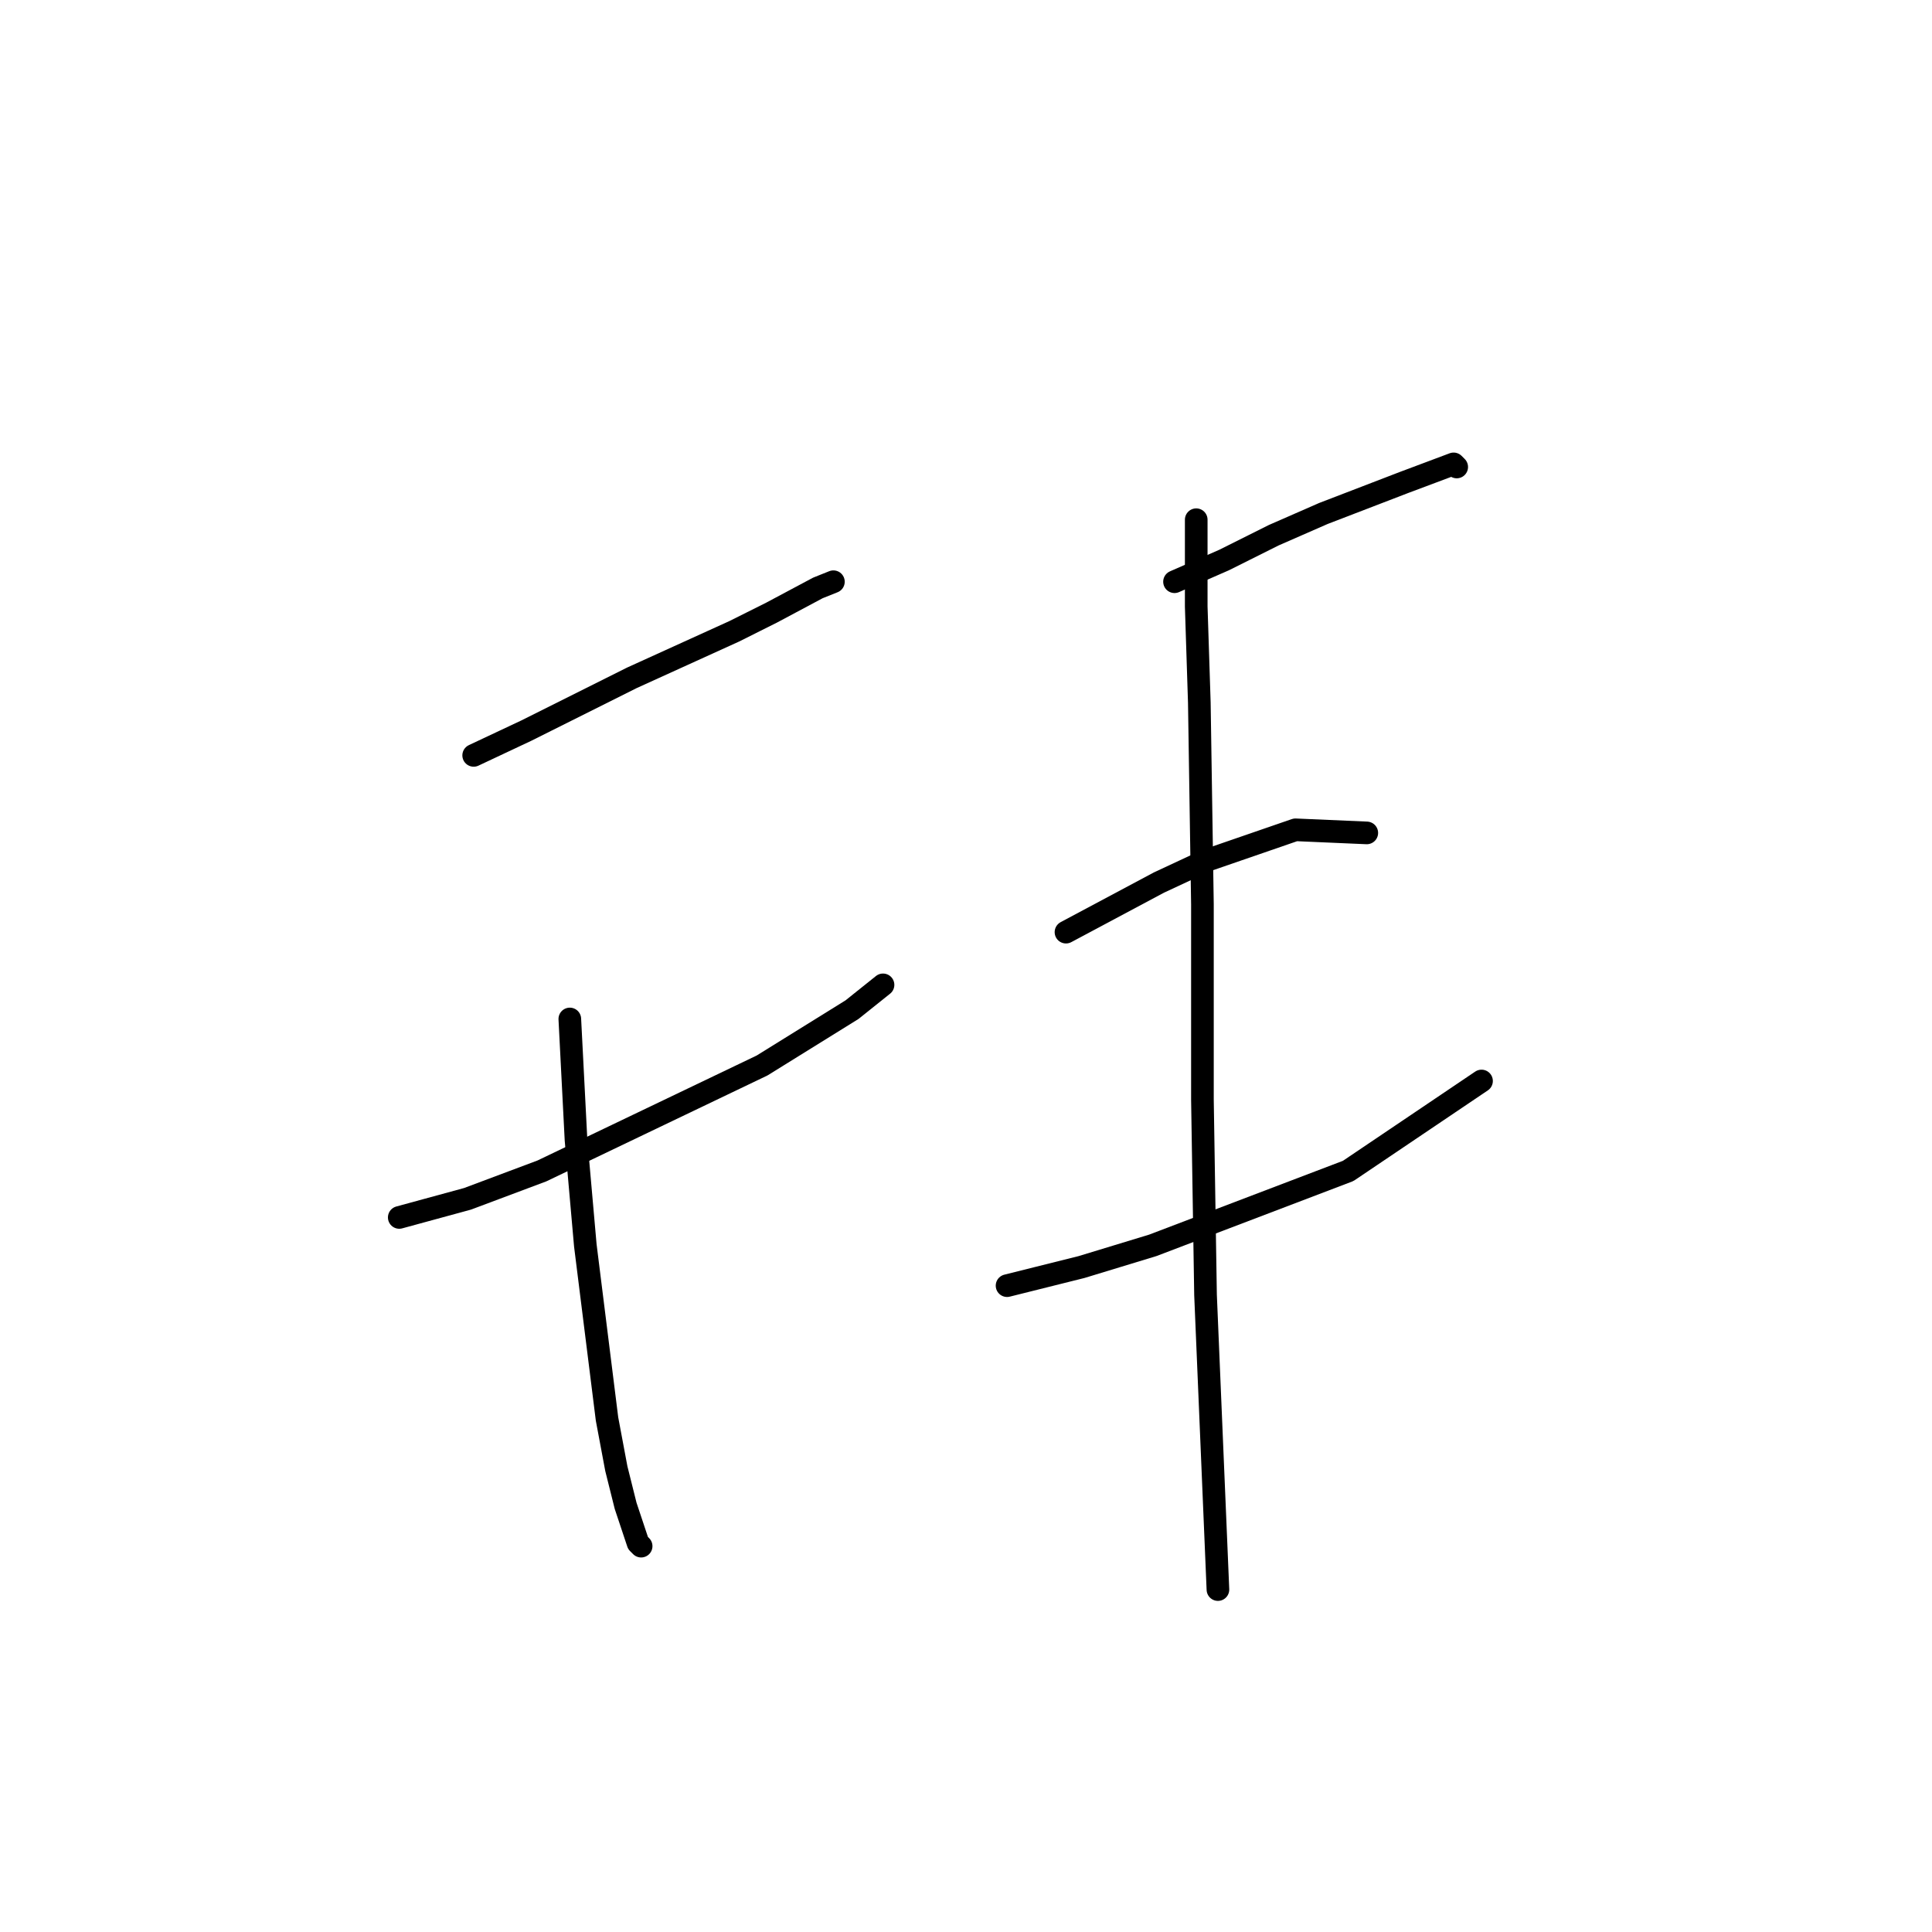 <?xml version="1.0" standalone="no"?>
    <svg width="256" height="256" xmlns="http://www.w3.org/2000/svg" version="1.1">
    <polyline stroke="black" stroke-width="3" stroke-linecap="round" fill="transparent" stroke-linejoin="round" points="62.765 100.092 69.75 96.805 83.721 89.819 97.281 83.656 102.212 81.19 108.376 77.903 110.43 77.081 110.43 77.081 " />
        <polyline stroke="black" stroke-width="3" stroke-linecap="round" fill="transparent" stroke-linejoin="round" points="52.903 161.317 61.943 158.852 71.805 155.154 100.979 141.183 112.896 133.786 117.005 130.499 117.005 130.499 " />
        <polyline stroke="black" stroke-width="3" stroke-linecap="round" fill="transparent" stroke-linejoin="round" points="75.503 135.019 76.325 151.045 77.558 165.015 80.434 188.026 81.667 194.601 82.899 199.531 84.543 204.462 84.954 204.873 84.954 204.873 " />
        <polyline stroke="black" stroke-width="3" stroke-linecap="round" fill="transparent" stroke-linejoin="round" points="155.63 77.081 162.204 74.205 168.779 70.918 175.353 68.041 186.037 63.932 189.324 62.7 192.611 61.467 193.022 61.878 193.022 61.878 " />
        <polyline stroke="black" stroke-width="3" stroke-linecap="round" fill="transparent" stroke-linejoin="round" points="141.248 123.514 147.412 120.227 153.575 116.939 159.739 114.063 171.655 109.954 181.106 110.365 181.106 110.365 " />
        <polyline stroke="black" stroke-width="3" stroke-linecap="round" fill="transparent" stroke-linejoin="round" points="133.441 170.357 143.303 167.892 152.753 165.015 178.641 155.154 196.31 143.237 196.31 143.237 " />
        <polyline stroke="black" stroke-width="3" stroke-linecap="round" fill="transparent" stroke-linejoin="round" points="158.506 68.863 158.506 80.369 158.917 93.107 159.328 119.816 159.328 145.703 159.739 171.59 161.382 210.626 161.382 210.626 " />
        </svg>